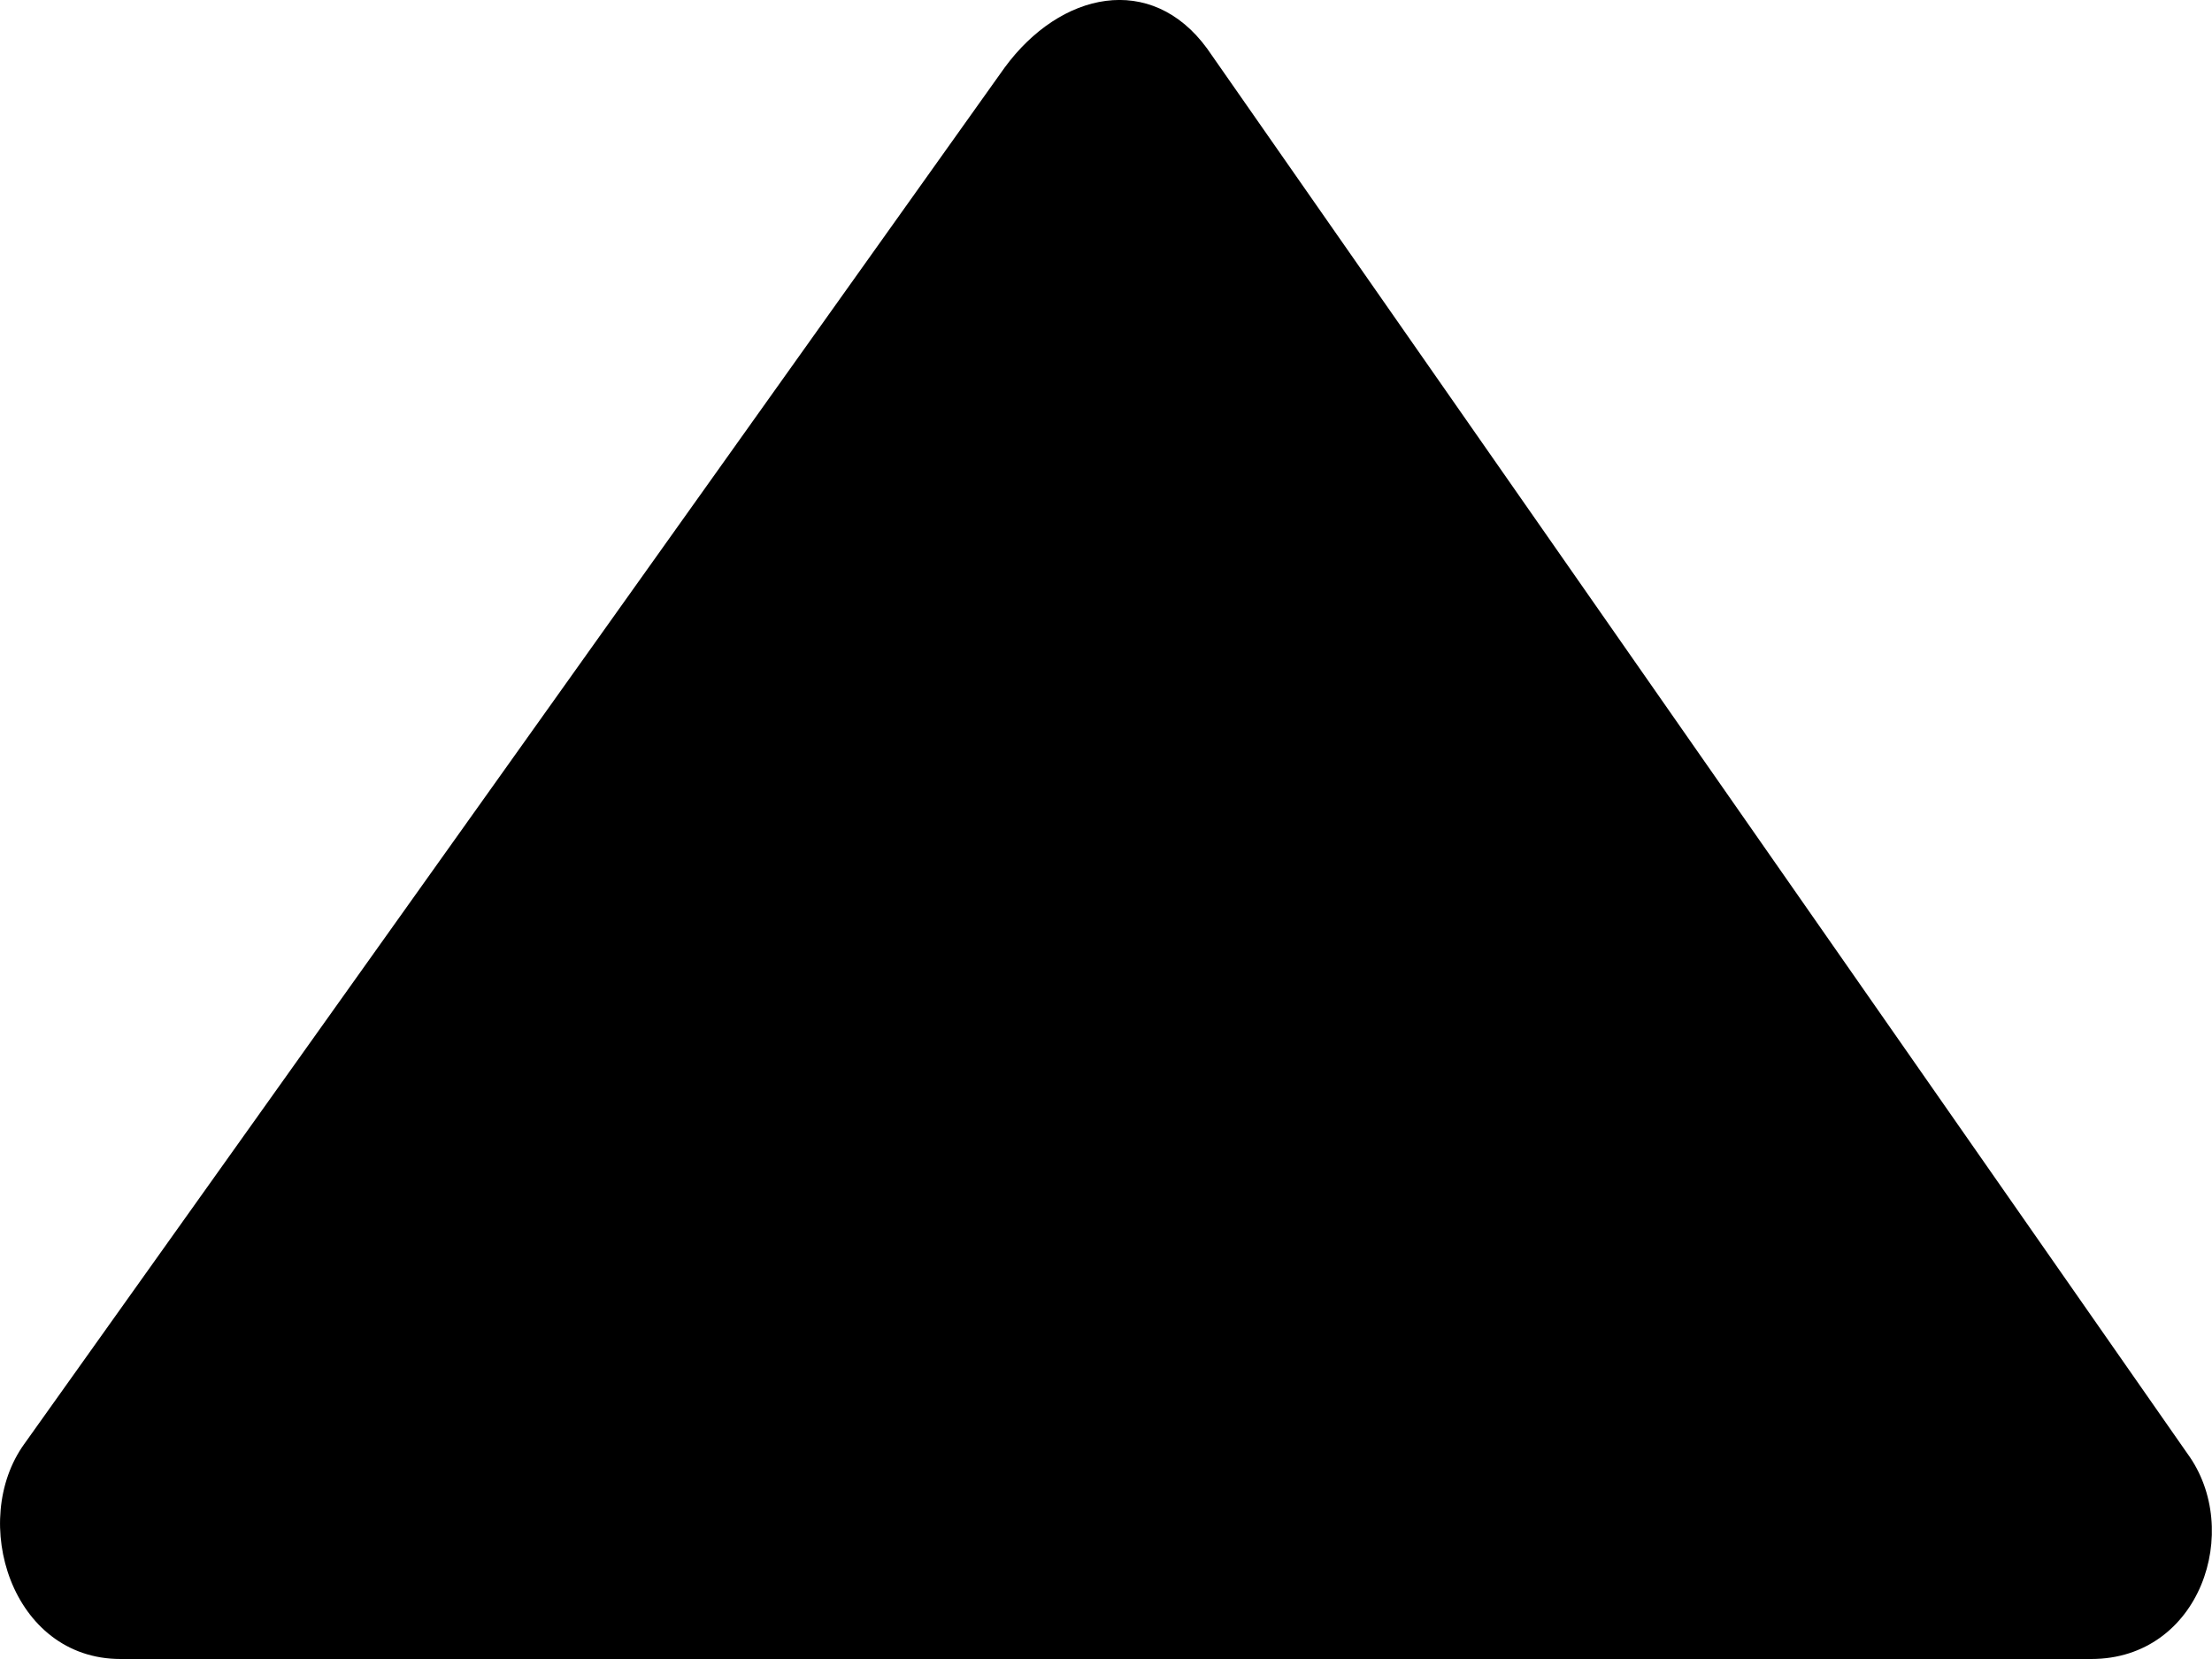 <?xml version="1.0" encoding="iso-8859-1"?>
<!-- Generator: Adobe Illustrator 16.0.0, SVG Export Plug-In . SVG Version: 6.00 Build 0)  -->
<!DOCTYPE svg PUBLIC "-//W3C//DTD SVG 1.1//EN" "http://www.w3.org/Graphics/SVG/1.1/DTD/svg11.dtd">
<svg version="1.1" id="Layer_1" xmlns="http://www.w3.org/2000/svg" xmlns:xlink="http://www.w3.org/1999/xlink" x="0px" y="0px"
	 width="8px" height="6px" viewBox="0 0 8 6" style="enable-background:new 0 0 8 6;" xml:space="preserve">
<path id="Up_1" style="fill-rule:evenodd;clip-rule:evenodd;" d="M7.563,6H0.436C0.04,6-0.112,5.499,0.088,5.222l3.545-4.977
	c0.202-0.276,0.531-0.346,0.733-0.069l3.545,5.081C8.113,5.533,7.958,6,7.563,6z"/>
<g>
</g>
<g>
</g>
<g>
</g>
<g>
</g>
<g>
</g>
<g>
</g>
<g>
</g>
<g>
</g>
<g>
</g>
<g>
</g>
<g>
</g>
<g>
</g>
<g>
</g>
<g>
</g>
<g>
</g>
</svg>
